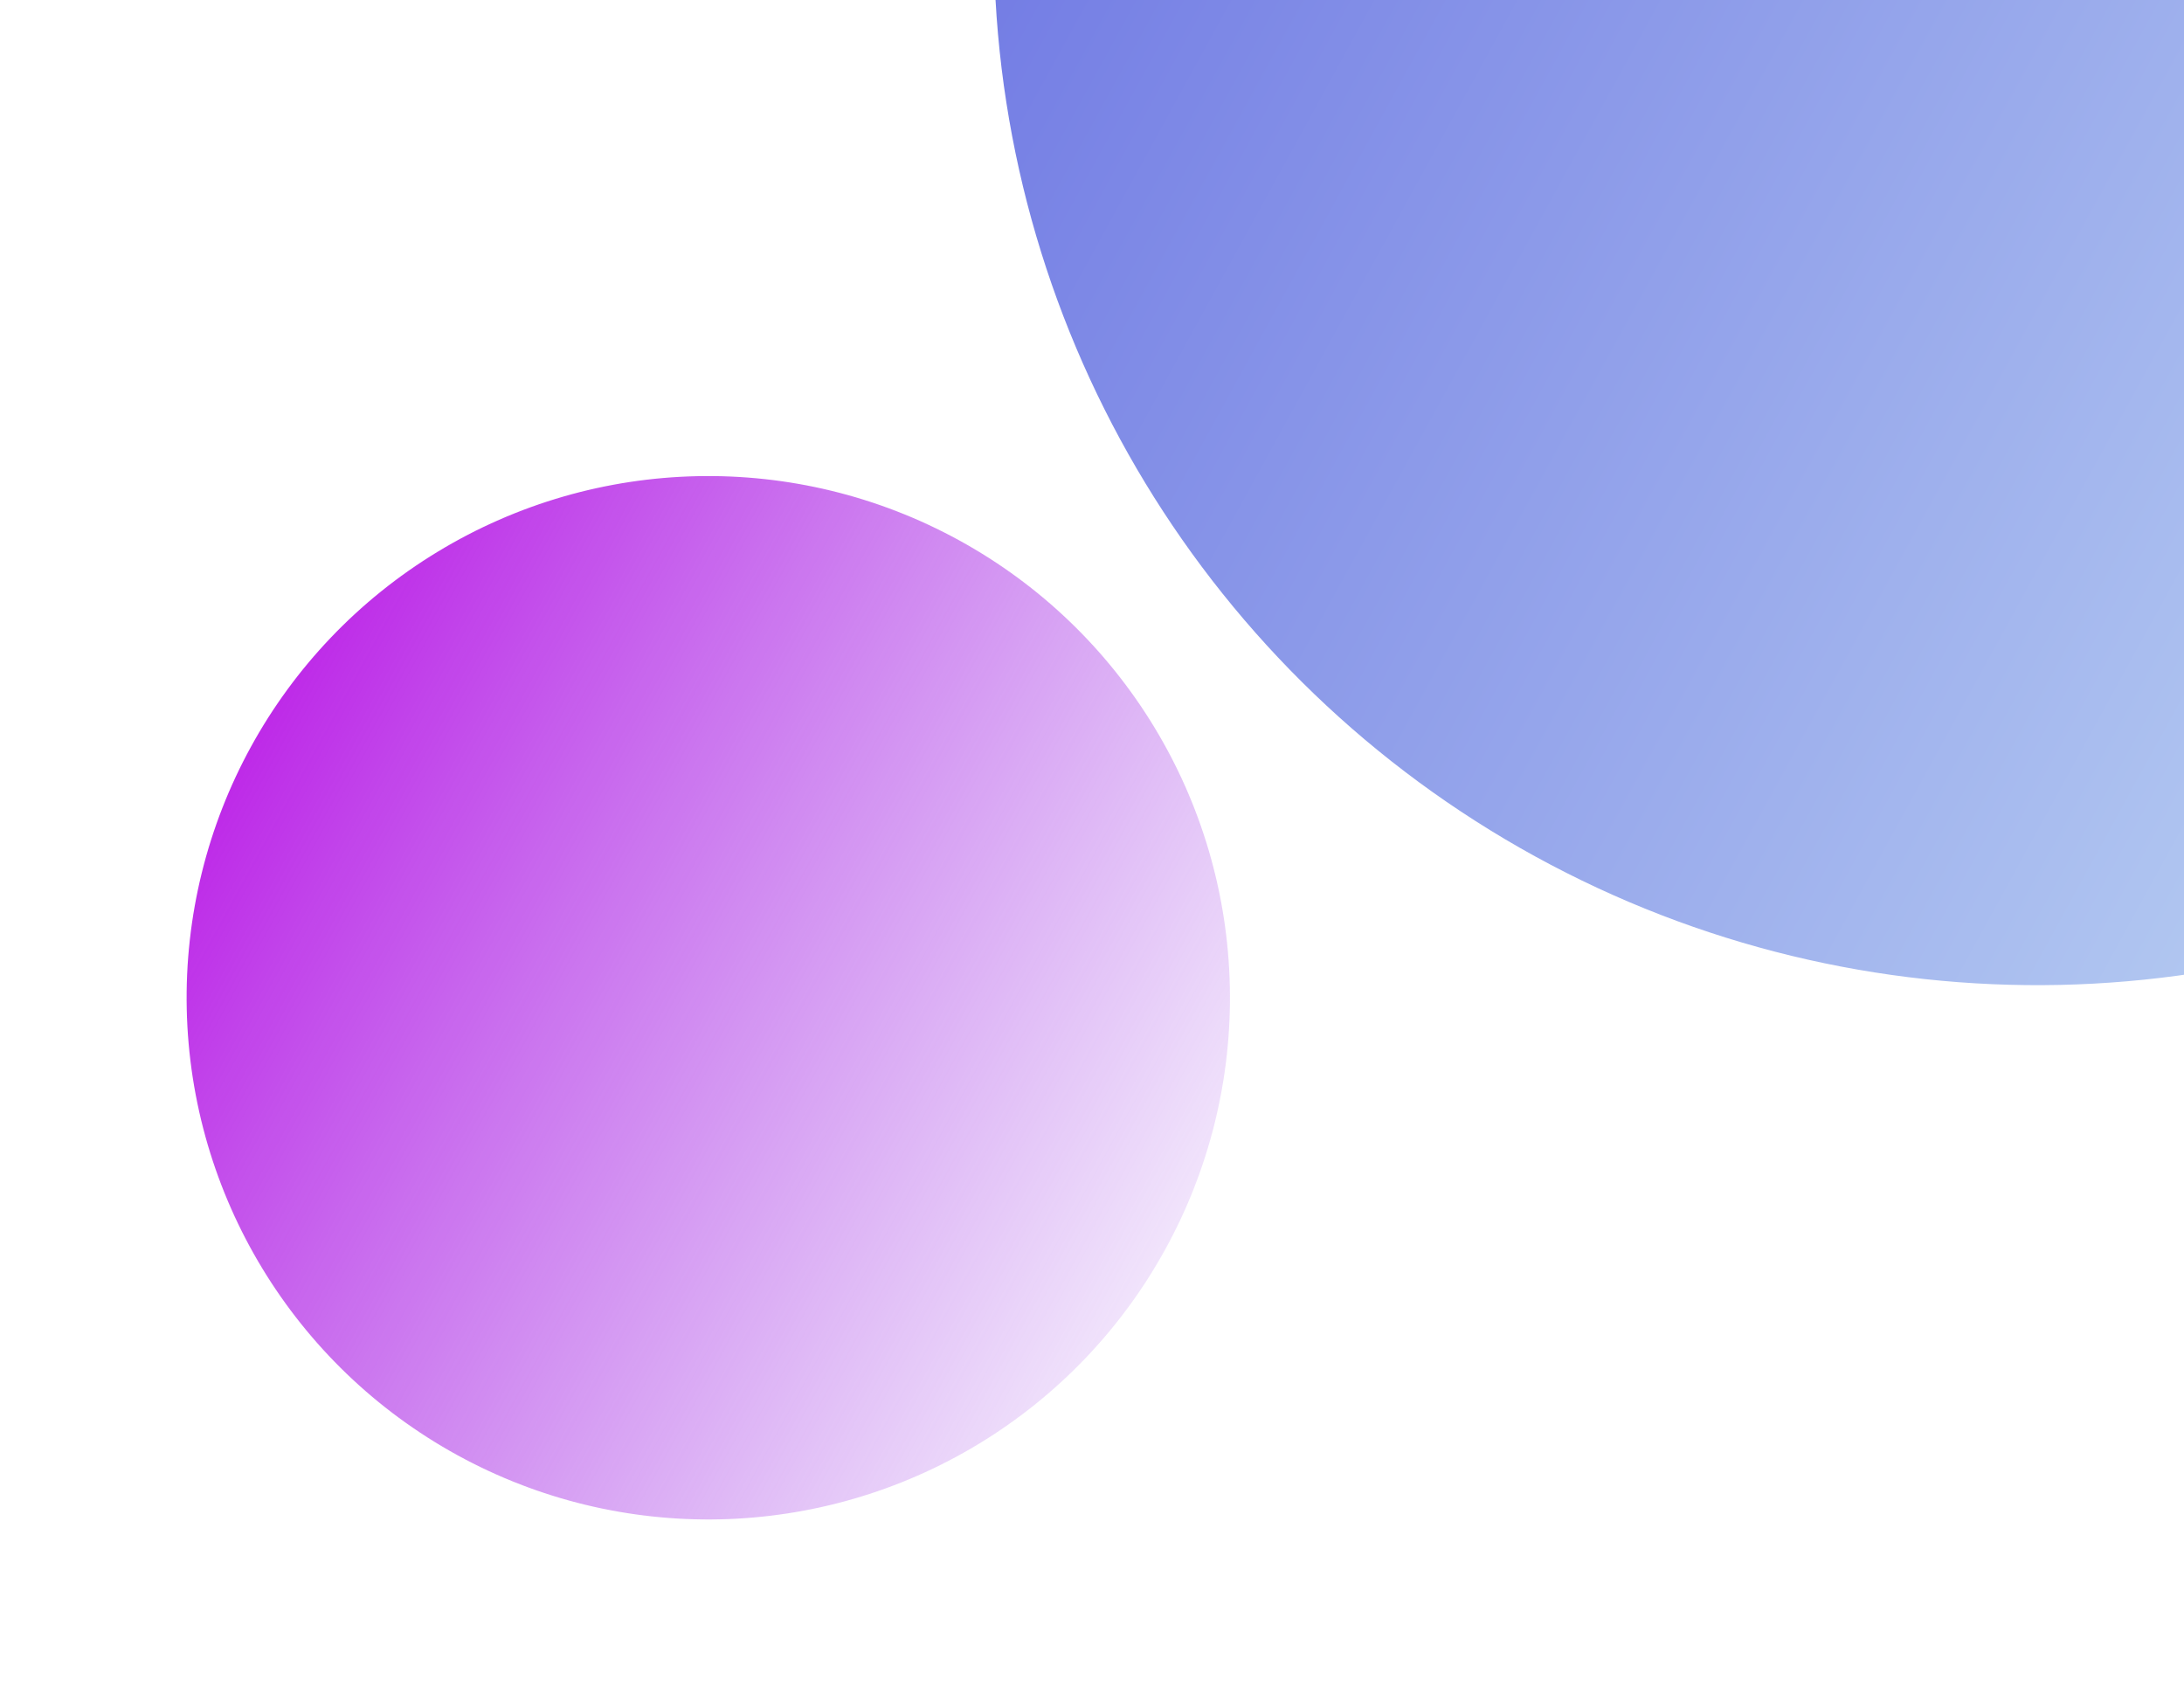 <svg width="78" height="61" viewBox="0 0 78 61" fill="none" xmlns="http://www.w3.org/2000/svg">
<circle cx="72.759" cy="-2.08" r="37.262" transform="rotate(118.749 72.759 -2.08)" fill="url(#paint0_linear_2_2806)"/>
<circle cx="25.296" cy="35.632" r="18.631" transform="rotate(118.749 25.296 35.632)" fill="url(#paint1_linear_2_2806)"/>
<defs>
<linearGradient id="paint0_linear_2_2806" x1="72.759" y1="-39.342" x2="72.759" y2="35.181" gradientUnits="userSpaceOnUse">
<stop stop-color="#C1DAF4"/>
<stop offset="1" stop-color="#6E76E3"/>
</linearGradient>
<linearGradient id="paint1_linear_2_2806" x1="25.296" y1="17.002" x2="25.296" y2="54.263" gradientUnits="userSpaceOnUse">
<stop stop-color="#A046E6" stop-opacity="0.15"/>
<stop offset="1" stop-color="#BE2AE8"/>
</linearGradient>
</defs>
</svg>
